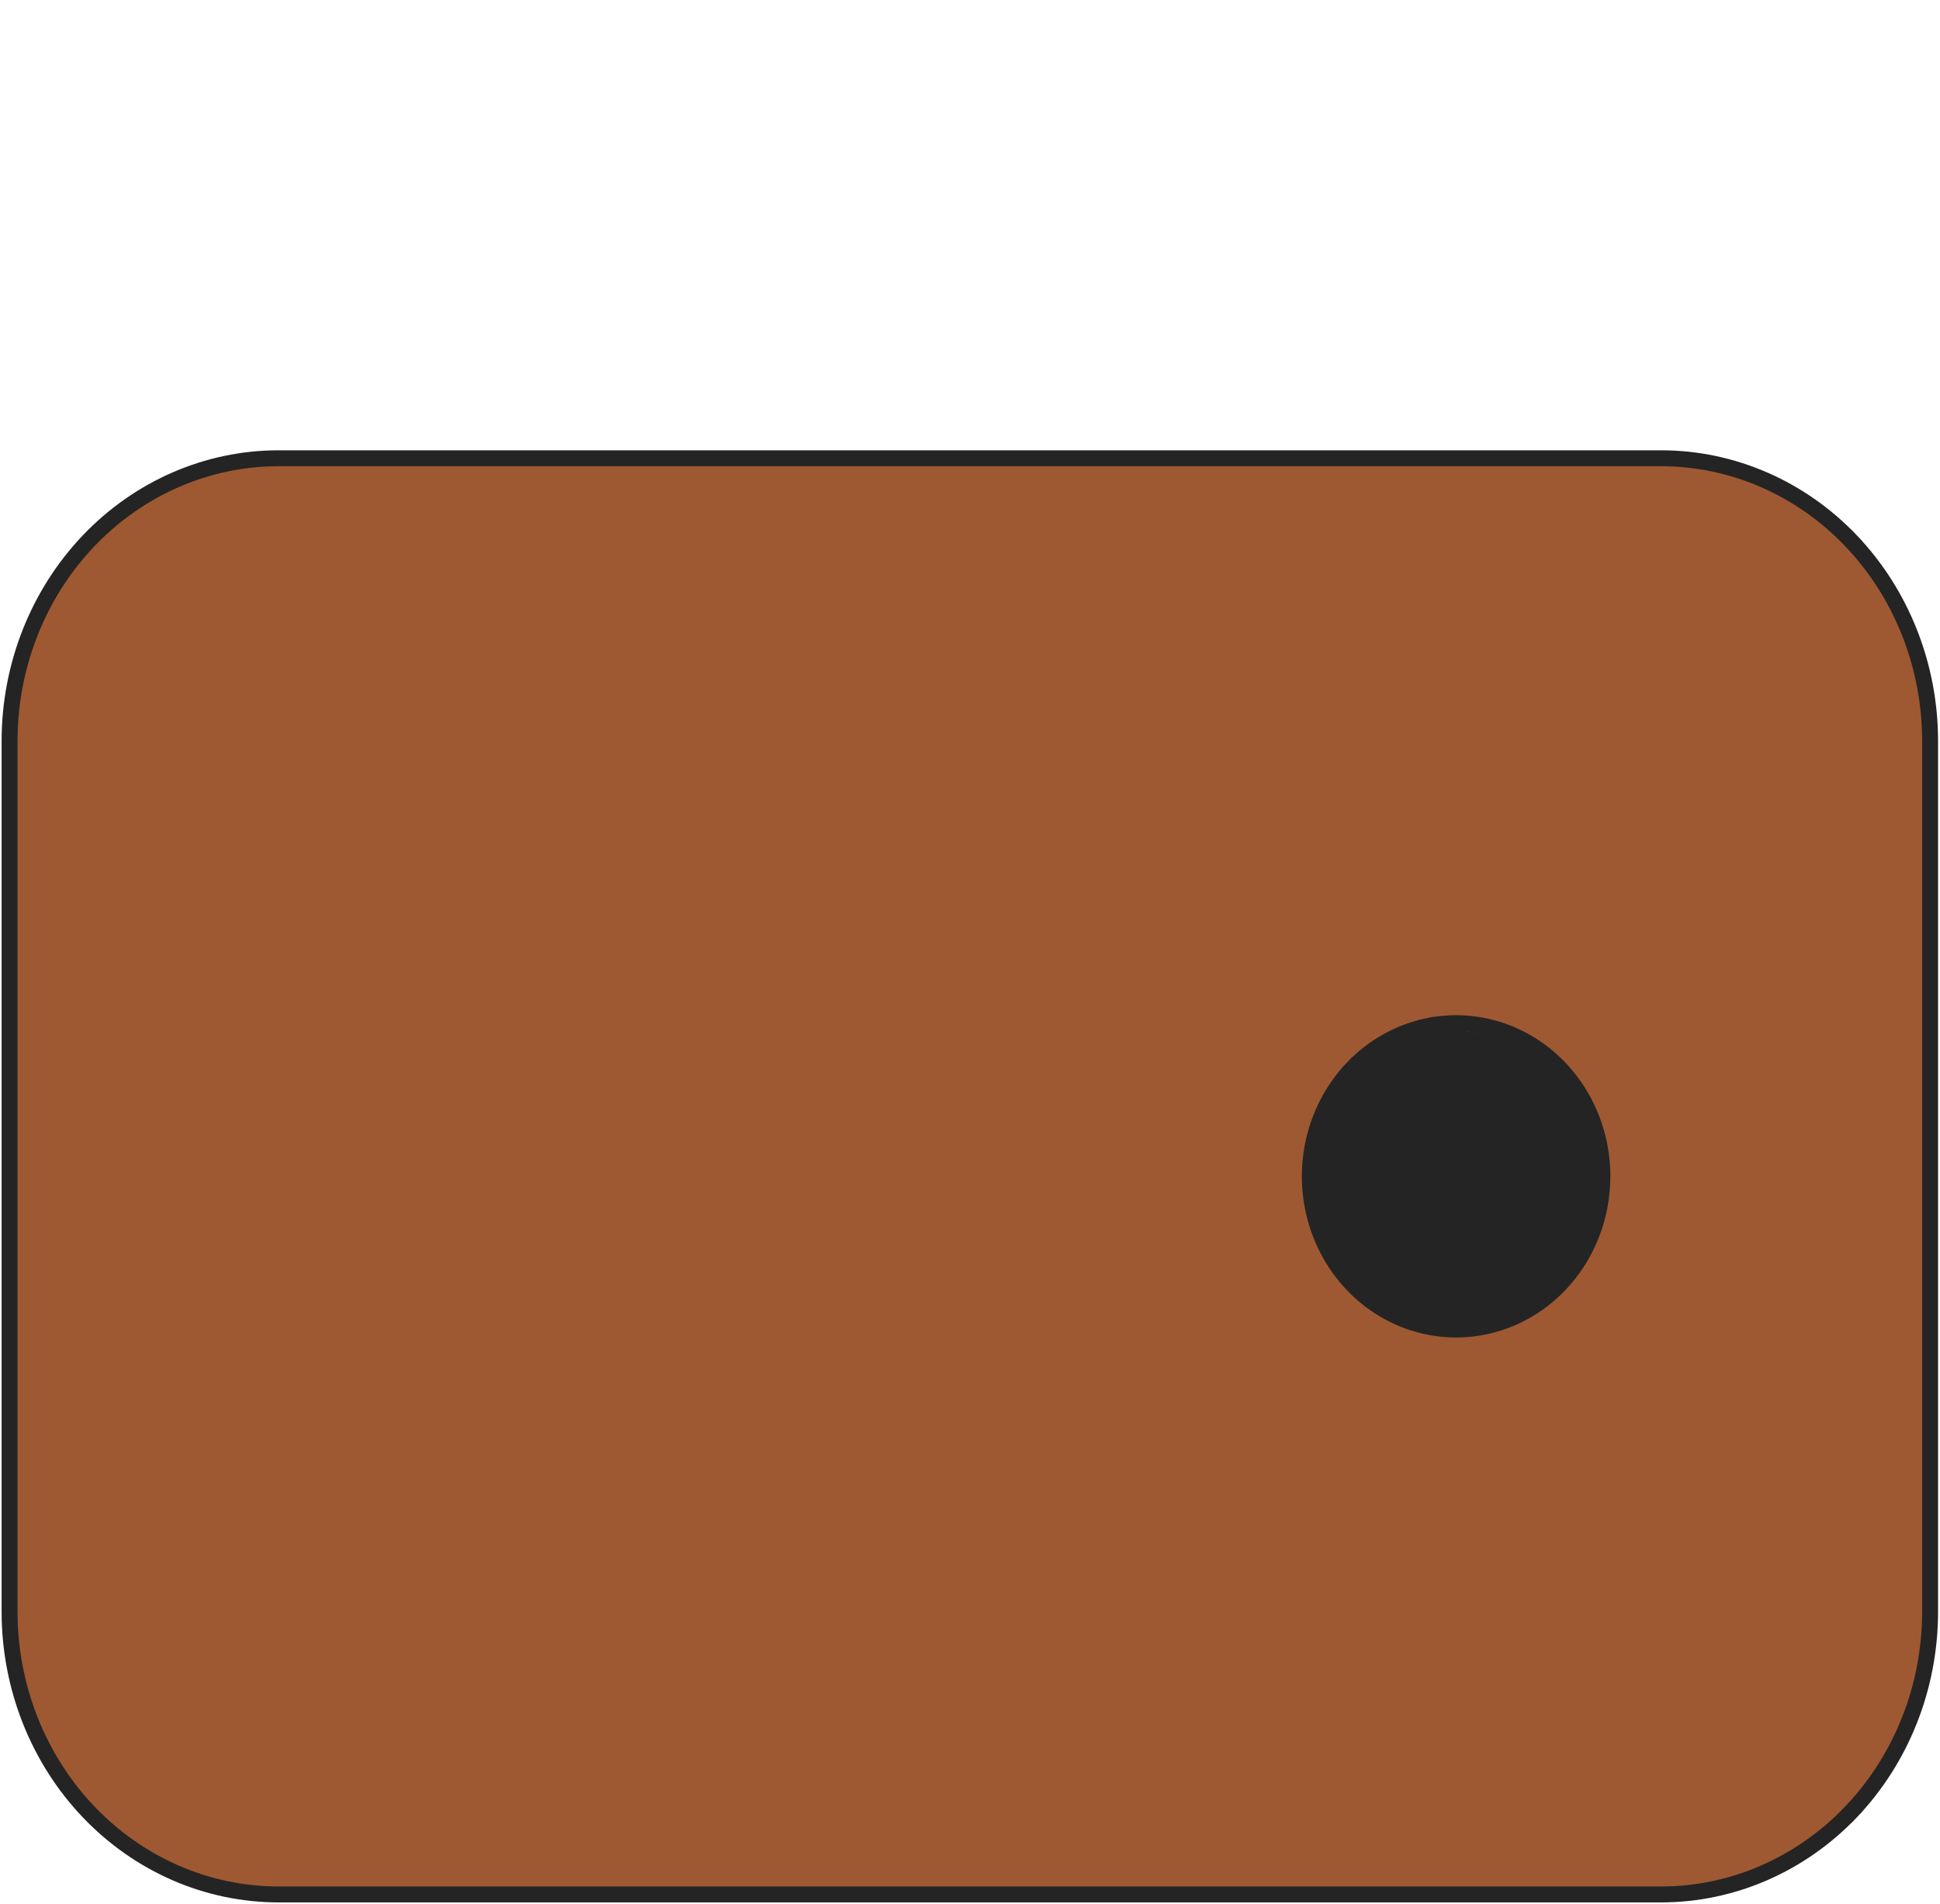     <svg
      width="974"
      height="956"
      viewBox="0 0 974 956"
      fill="none"
      xmlns="http://www.w3.org/2000/svg"
    >
      <path
        d="M690.175 654.597L690.175 654.597C702.259 663.072 716.486 667.611 731.056 667.611C750.598 667.611 769.302 659.457 783.058 645.014L783.058 645.014C796.807 630.573 804.5 611.033 804.5 590.695C804.5 575.523 800.217 560.682 792.169 548.036C784.125 535.392 772.67 525.506 759.229 519.66L759.228 519.66C745.779 513.813 730.976 512.28 716.688 515.264L717.506 519.179L716.688 515.264C702.408 518.247 689.31 525.606 679.053 536.376L681.653 538.852L679.053 536.376C668.799 547.145 661.832 560.838 659.014 575.723C656.197 590.605 657.639 606.033 663.173 620.068L663.174 620.069C668.714 634.098 678.099 646.123 690.175 654.597ZM139.695 230.111H834.137C869.834 230.153 904.103 245.06 929.403 271.63L932.3 268.871L929.404 271.63C954.716 298.208 968.984 334.283 969.028 371.949V809.44C968.984 847.109 954.716 883.182 929.404 909.758L932.3 912.517L929.403 909.759C904.103 936.328 869.833 951.235 834.134 951.278H139.698C103.998 951.235 69.73 936.328 44.424 909.758C19.113 883.182 4.844 847.11 4.804 809.443V371.947C4.844 334.281 19.113 298.207 44.424 271.63C69.73 245.06 103.997 230.153 139.695 230.111Z"
        fill="#9E5932"
        stroke="#242424"
        stroke-width="8"></path>
      <path
        d="M730 666.5C688.922 666.5 655.5 633.078 655.5 592C655.5 550.922 688.922 517.5 730 517.5C771.078 517.5 804.5 550.922 804.5 592C804.5 633.078 771.078 666.5 730 666.5Z"
        fill="#242424"></path>
    </svg>